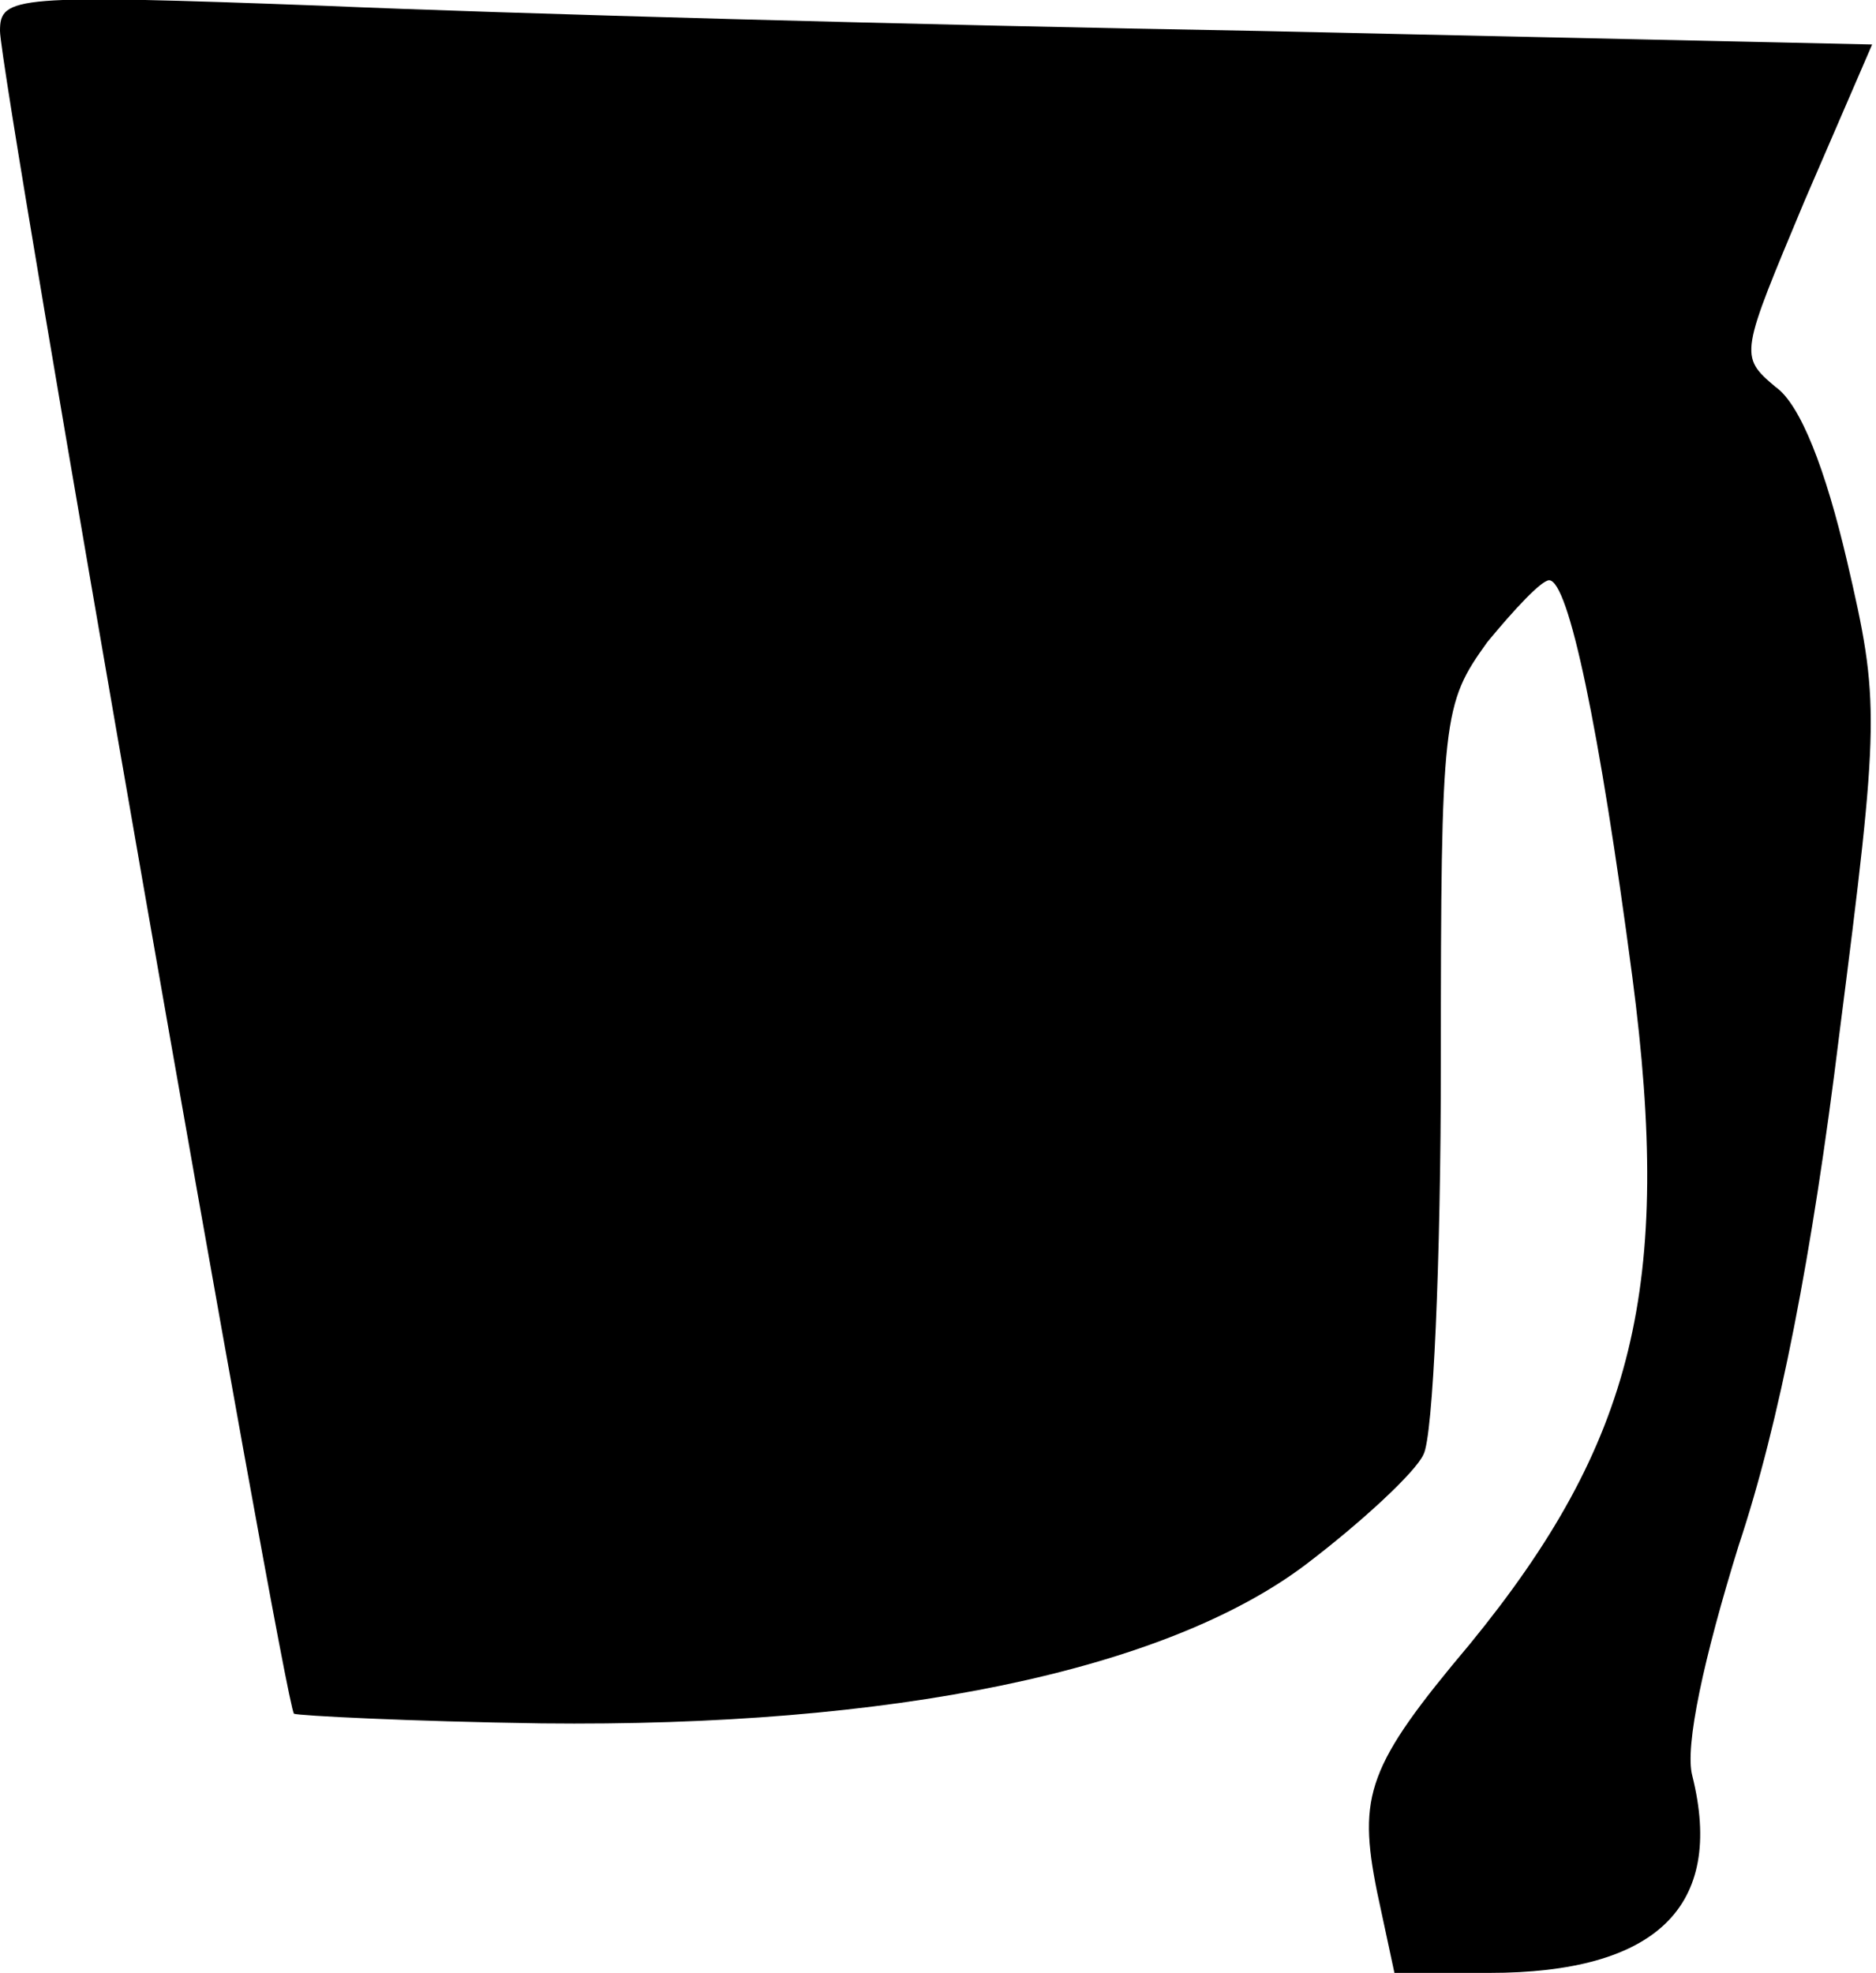 <?xml version="1.0" standalone="no"?>
<!DOCTYPE svg PUBLIC "-//W3C//DTD SVG 20010904//EN"
 "http://www.w3.org/TR/2001/REC-SVG-20010904/DTD/svg10.dtd">
<svg version="1.0" xmlns="http://www.w3.org/2000/svg"
 width="97pt" height="102pt" viewBox="0 0 97 102"
 preserveAspectRatio="xMidYMid meet">
<g transform="translate(0,102) scale(0.1,-0.1)"
fill="#000000" stroke="none">
<path fill="#000000" stroke="none" d="M0 1004 c0 -23 147 -865 152 -870 2 -1
60 -4 128 -5 181 -2 322 27 395 82 29 22 57 48 61 57 5 9 9 100 9 202 0 180 1
186 24 218 14 17 28 32 32 32 10 0 26 -76 43 -205 21 -160 1 -241 -84 -345
-53 -63 -58 -78 -48 -128 l9 -42 49 0 c86 0 122 34 105 102 -4 15 6 61 24 119
21 63 38 150 52 264 21 164 21 172 4 245 -11 47 -24 81 -37 90 -19 16 -18 17
15 96 l35 81 -317 7 c-174 3 -391 9 -483 13 -161 6 -168 5 -168 -13z"/>
</g>
</svg>
